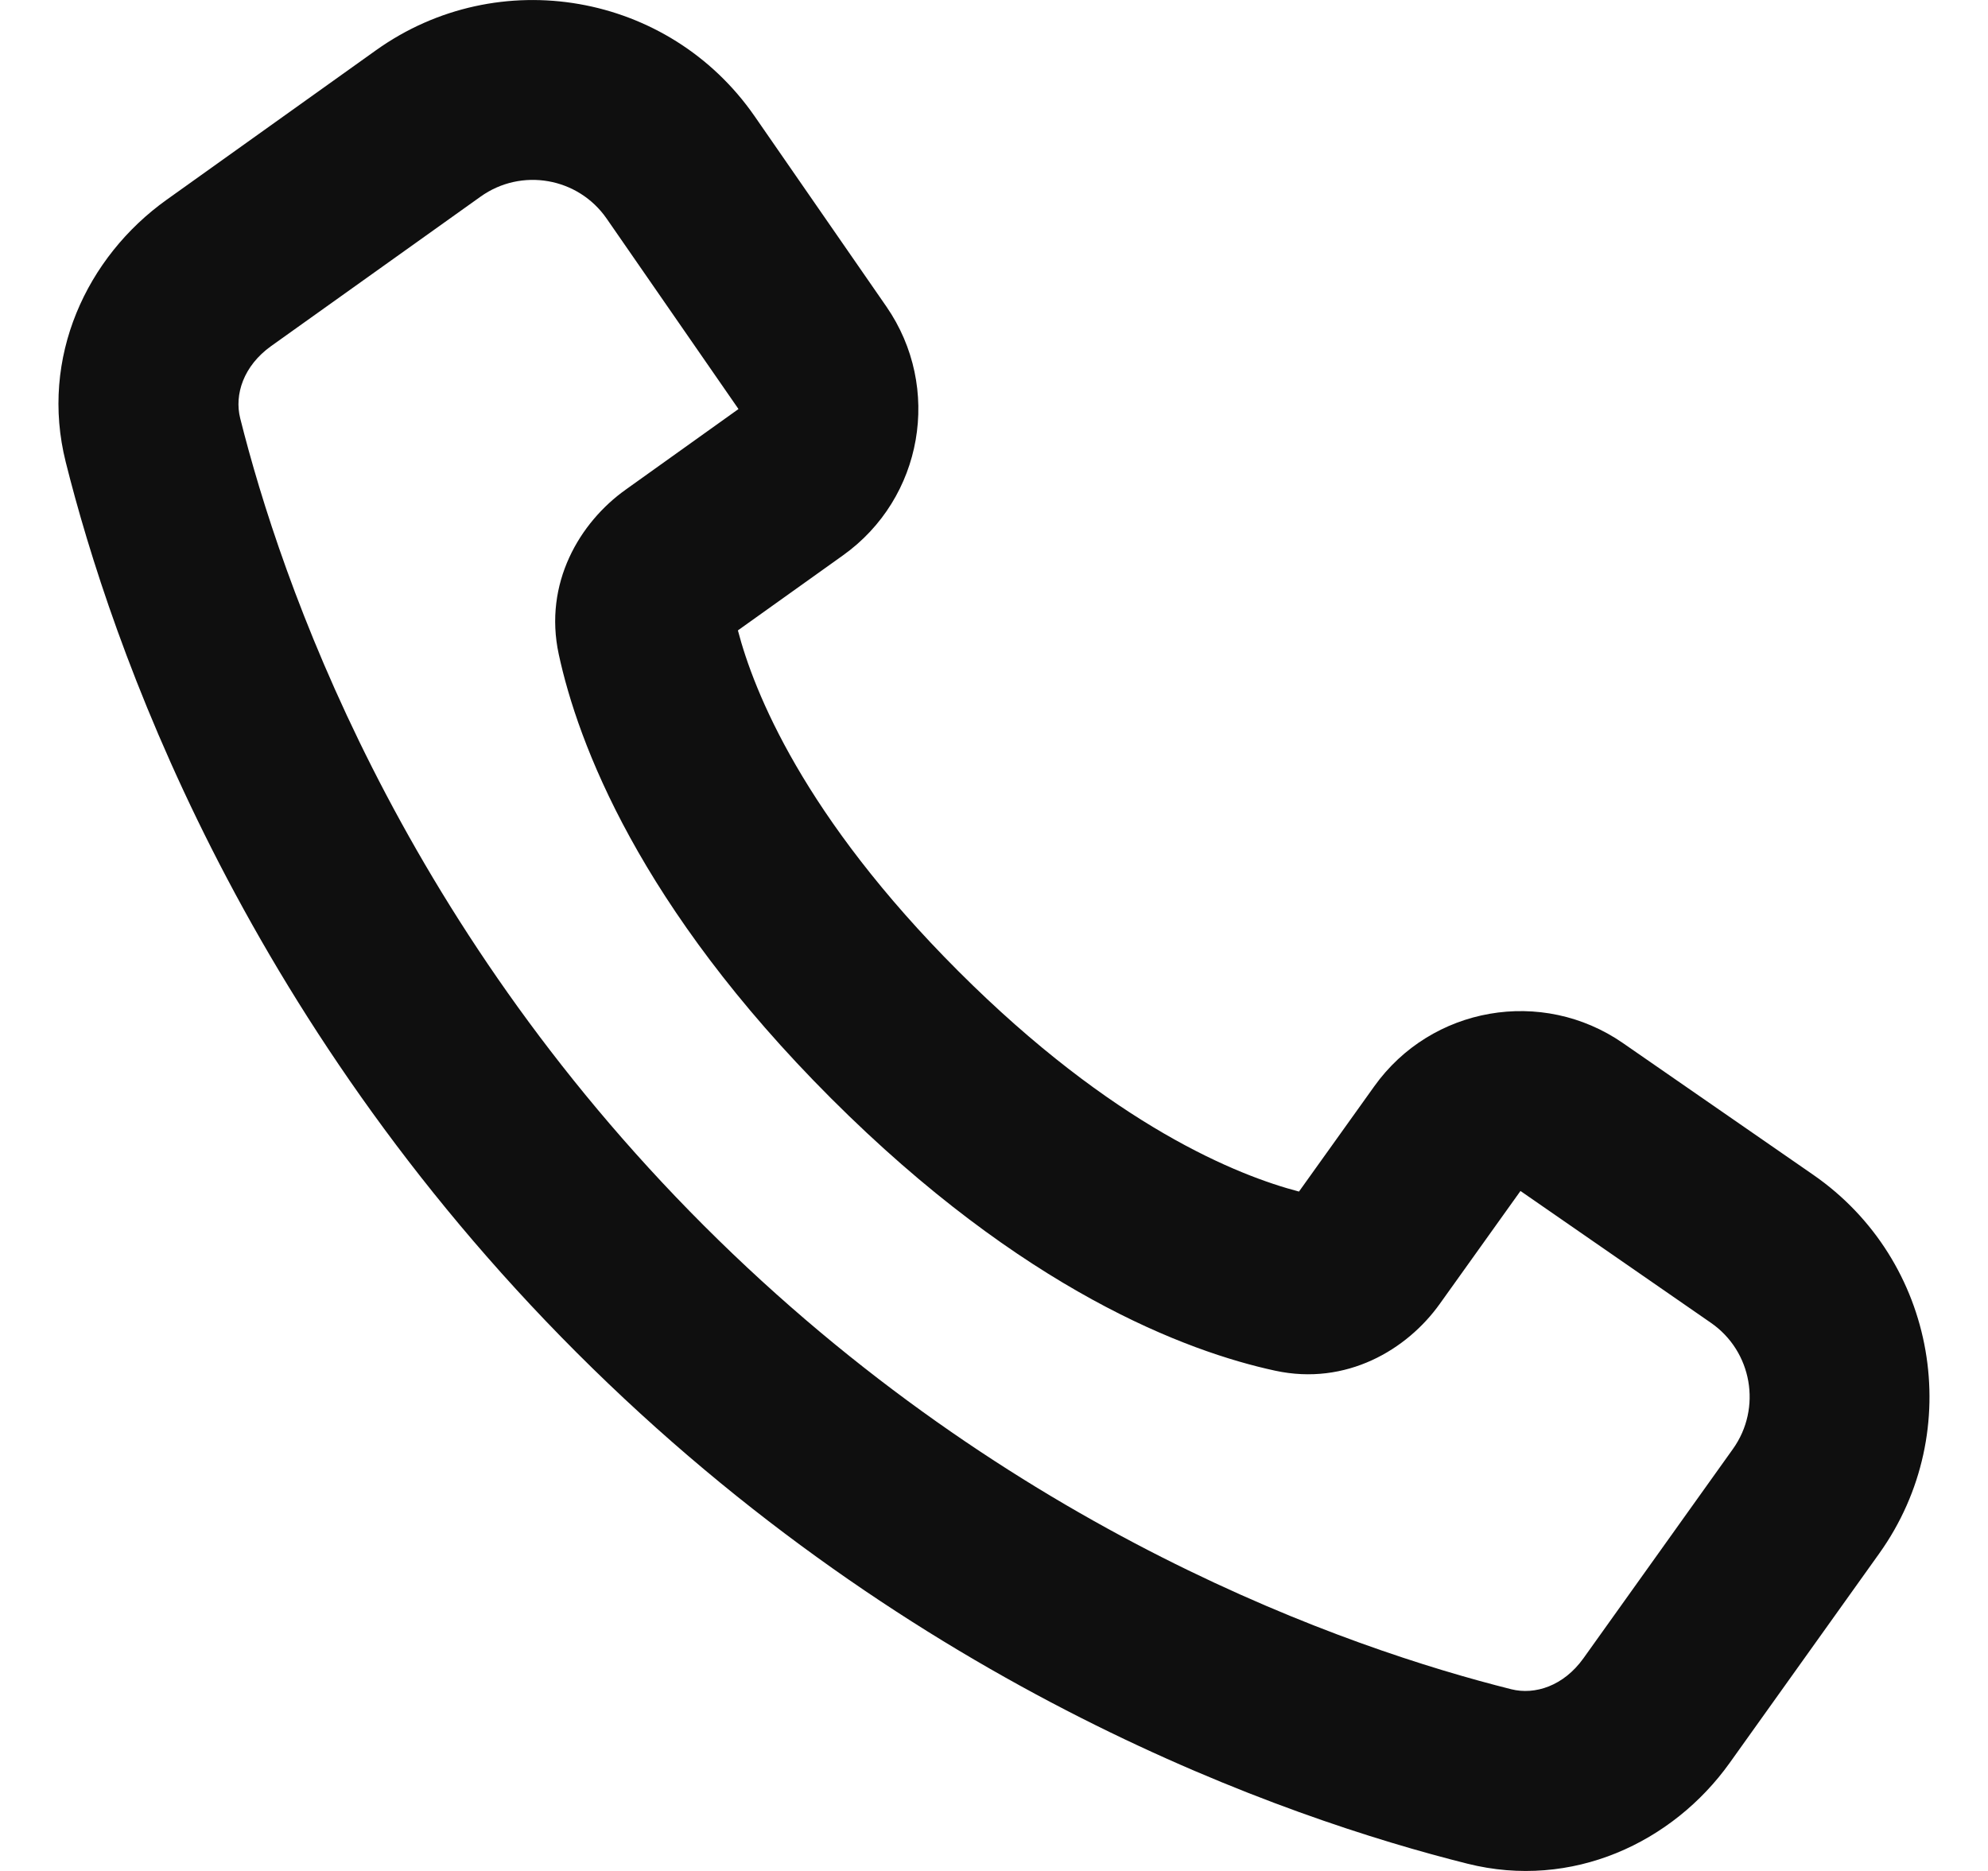 <svg width="17" height="16" viewBox="0 0 17 16" fill="none" xmlns="http://www.w3.org/2000/svg">
<path fill-rule="evenodd" clip-rule="evenodd" d="M12.549 15.938C10.995 15.549 7.815 14.451 4.932 11.568C2.049 8.685 0.951 5.505 0.562 3.951C0.338 3.058 0.741 2.197 1.424 1.709L3.215 0.43C4.262 -0.318 5.72 -0.064 6.453 0.994L7.58 2.622C8.058 3.314 7.893 4.261 7.209 4.749L6.31 5.391C6.446 5.912 6.87 6.98 8.195 8.305C9.52 9.63 10.588 10.054 11.108 10.19L11.751 9.291C12.239 8.607 13.187 8.442 13.878 8.92L15.506 10.047C16.564 10.78 16.818 12.238 16.07 13.285L14.791 15.076C14.303 15.759 13.442 16.162 12.549 15.938ZM6.019 10.481C8.641 13.103 11.535 14.098 12.923 14.446C13.126 14.497 13.371 14.418 13.54 14.182L14.819 12.391C15.068 12.042 14.983 11.556 14.63 11.312L13.002 10.185L12.313 11.149C12.032 11.544 11.511 11.853 10.905 11.722C10.148 11.559 8.749 11.035 7.107 9.393C5.465 7.751 4.941 6.352 4.778 5.595C4.647 4.989 4.956 4.468 5.351 4.187L6.315 3.498L5.188 1.87C4.944 1.517 4.458 1.432 4.109 1.682L2.318 2.96C2.082 3.129 2.003 3.374 2.054 3.577C2.402 4.965 3.397 7.859 6.019 10.481Z" fill="#0F0F0F"/>
</svg>
